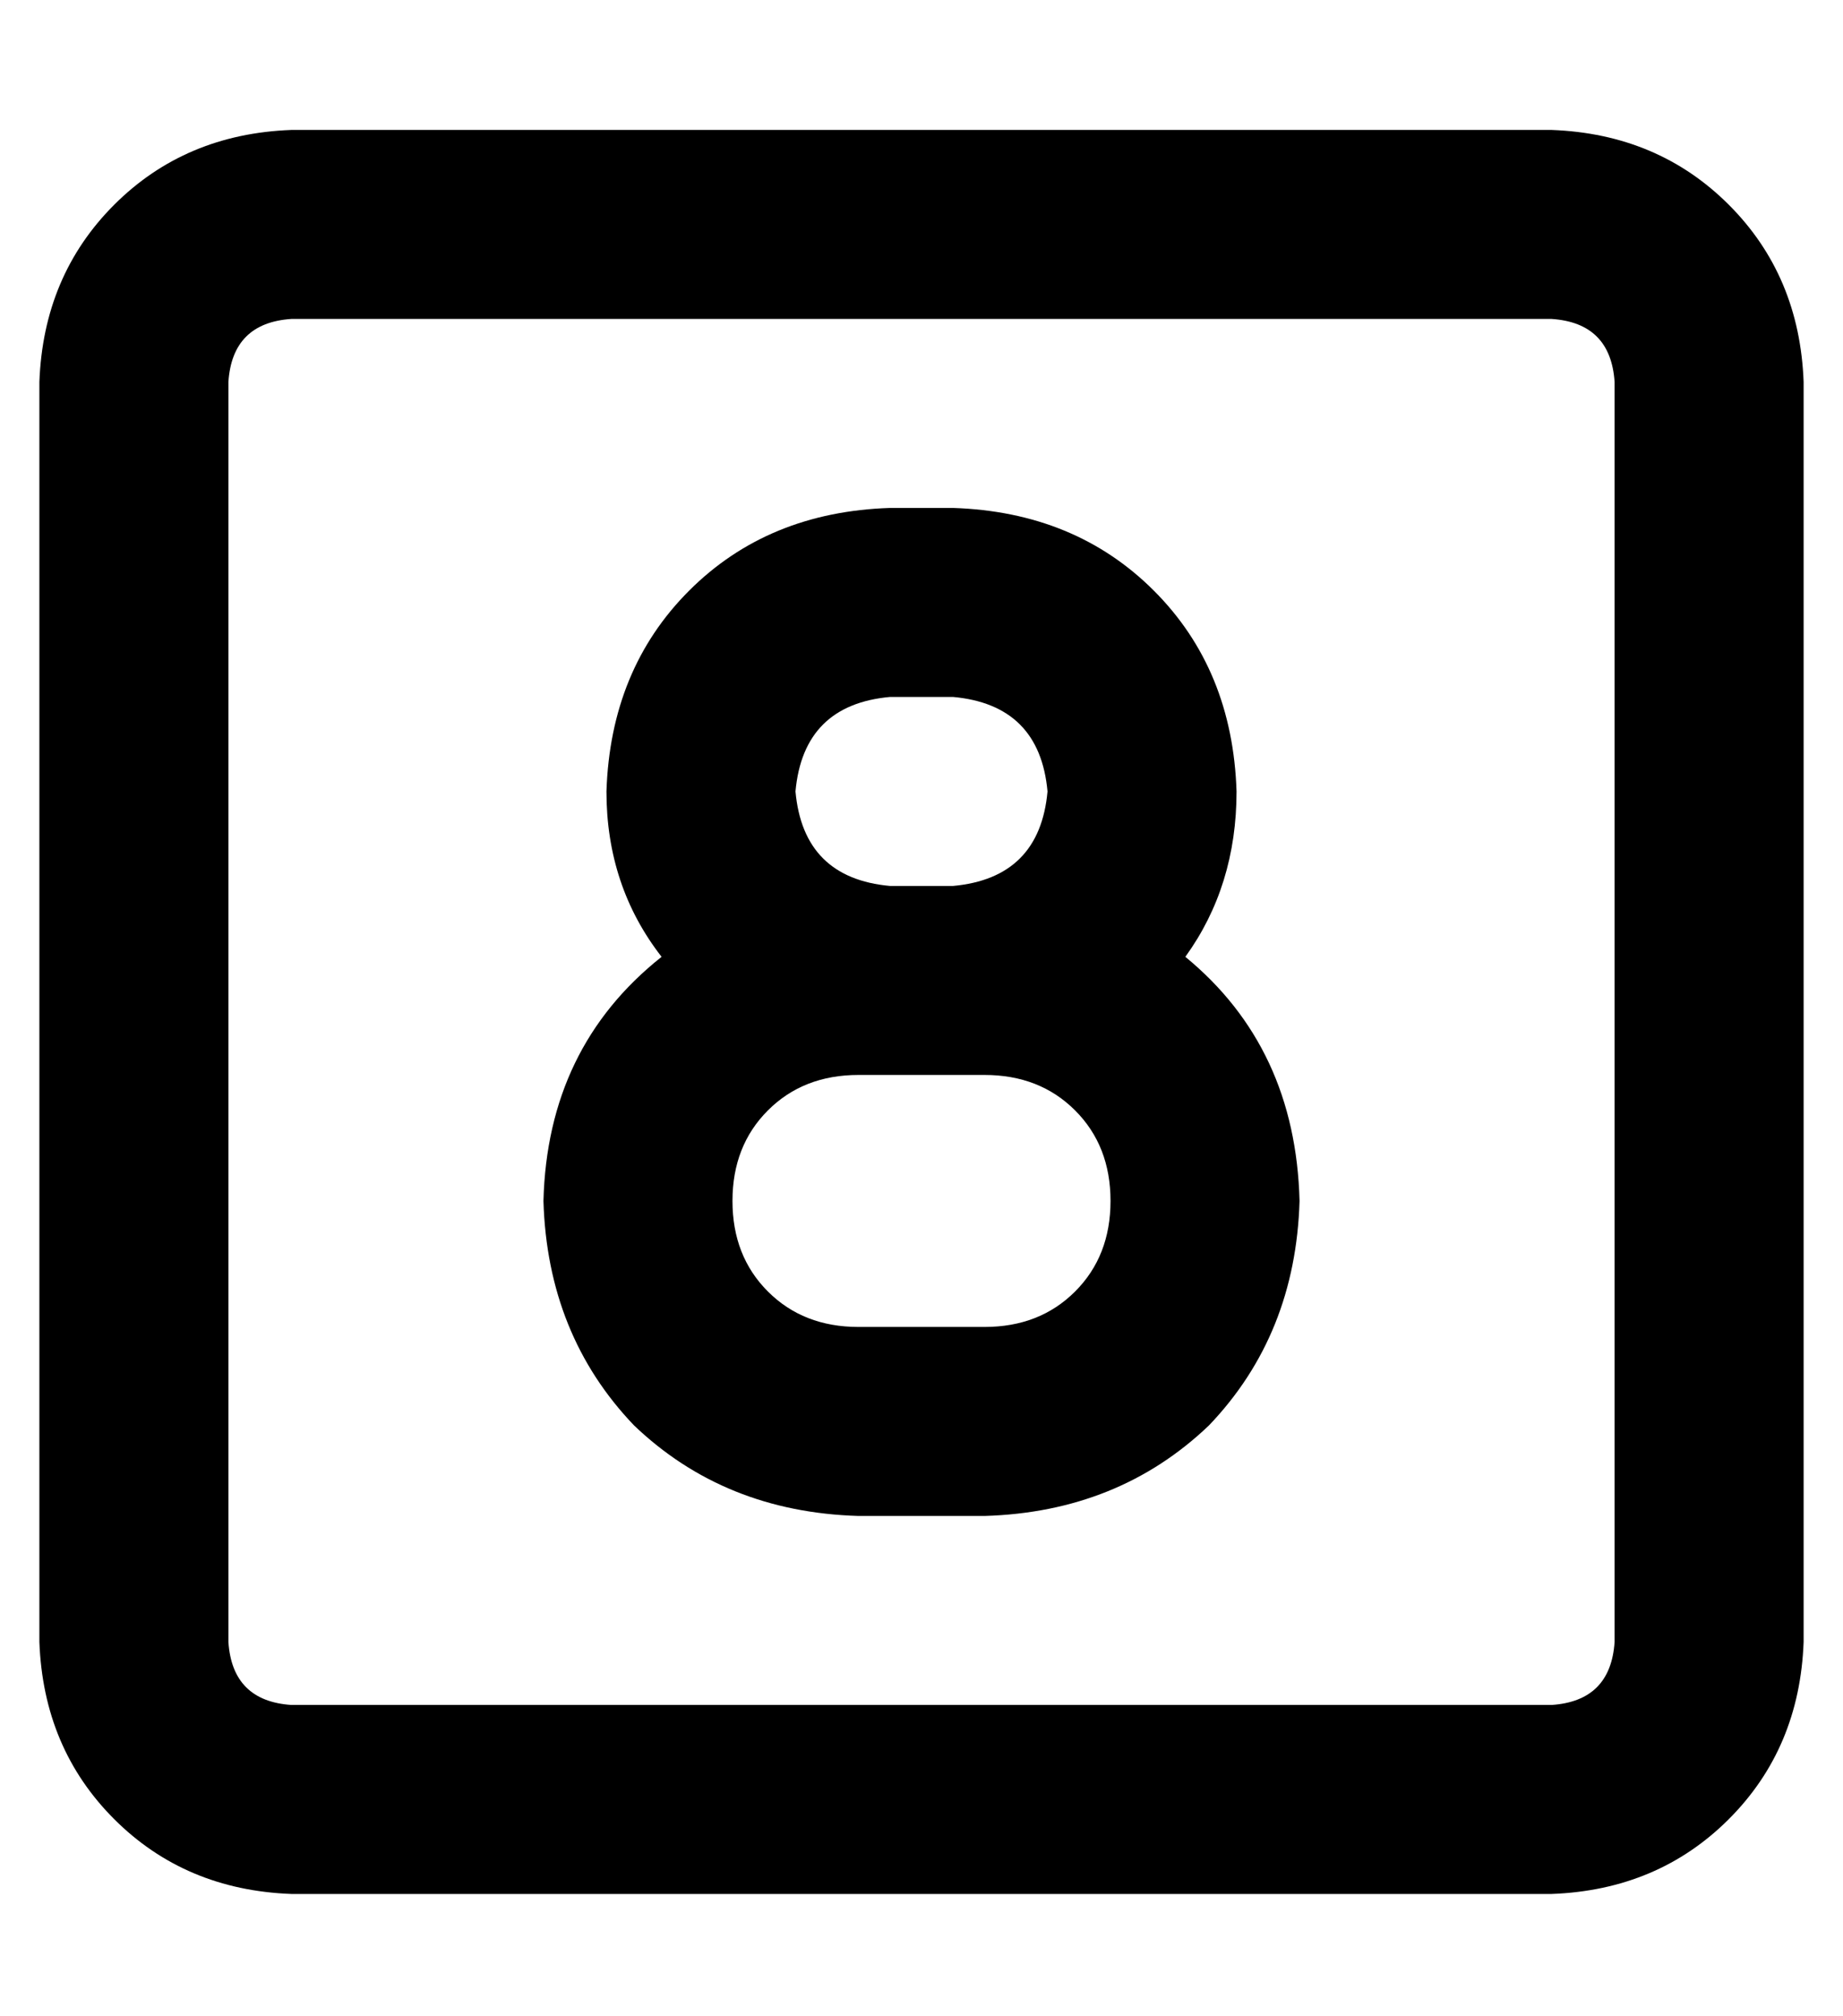 <?xml version="1.0" standalone="no"?>
<!DOCTYPE svg PUBLIC "-//W3C//DTD SVG 1.1//EN" "http://www.w3.org/Graphics/SVG/1.1/DTD/svg11.dtd" >
<svg xmlns="http://www.w3.org/2000/svg" xmlns:xlink="http://www.w3.org/1999/xlink" version="1.1" viewBox="-10 -40 468 512">
   <path fill="currentColor"
d="M384 41q15 1 16 16v320v0q-1 15 -16 16h-320v0q-15 -1 -16 -16v-320v0q1 -15 16 -16h320v0zM64 -7q-27 1 -45 19v0v0q-18 18 -19 45v320v0q1 27 19 45t45 19h320v0q27 -1 45 -19t19 -45v-320v0q-1 -27 -19 -45t-45 -19h-320v0zM232 89h-16h16h-16q-31 1 -51 21t-21 51
q0 24 14 42q-29 23 -30 62q1 34 23 57q23 22 57 23h32v0q34 -1 57 -23q22 -23 23 -57q-1 -39 -29 -62q13 -18 13 -42q-1 -31 -21 -51t-51 -21v0zM216 185q-22 -2 -24 -24q2 -22 24 -24h16v0q22 2 24 24q-2 22 -24 24v0v0h-16v0v0v0v0zM216 233v0v0v0v0h16v0v0v0h8v0
q14 0 23 9t9 23t-9 23t-23 9h-32v0q-14 0 -23 -9t-9 -23t9 -23t23 -9h8v0z" />
</svg>
